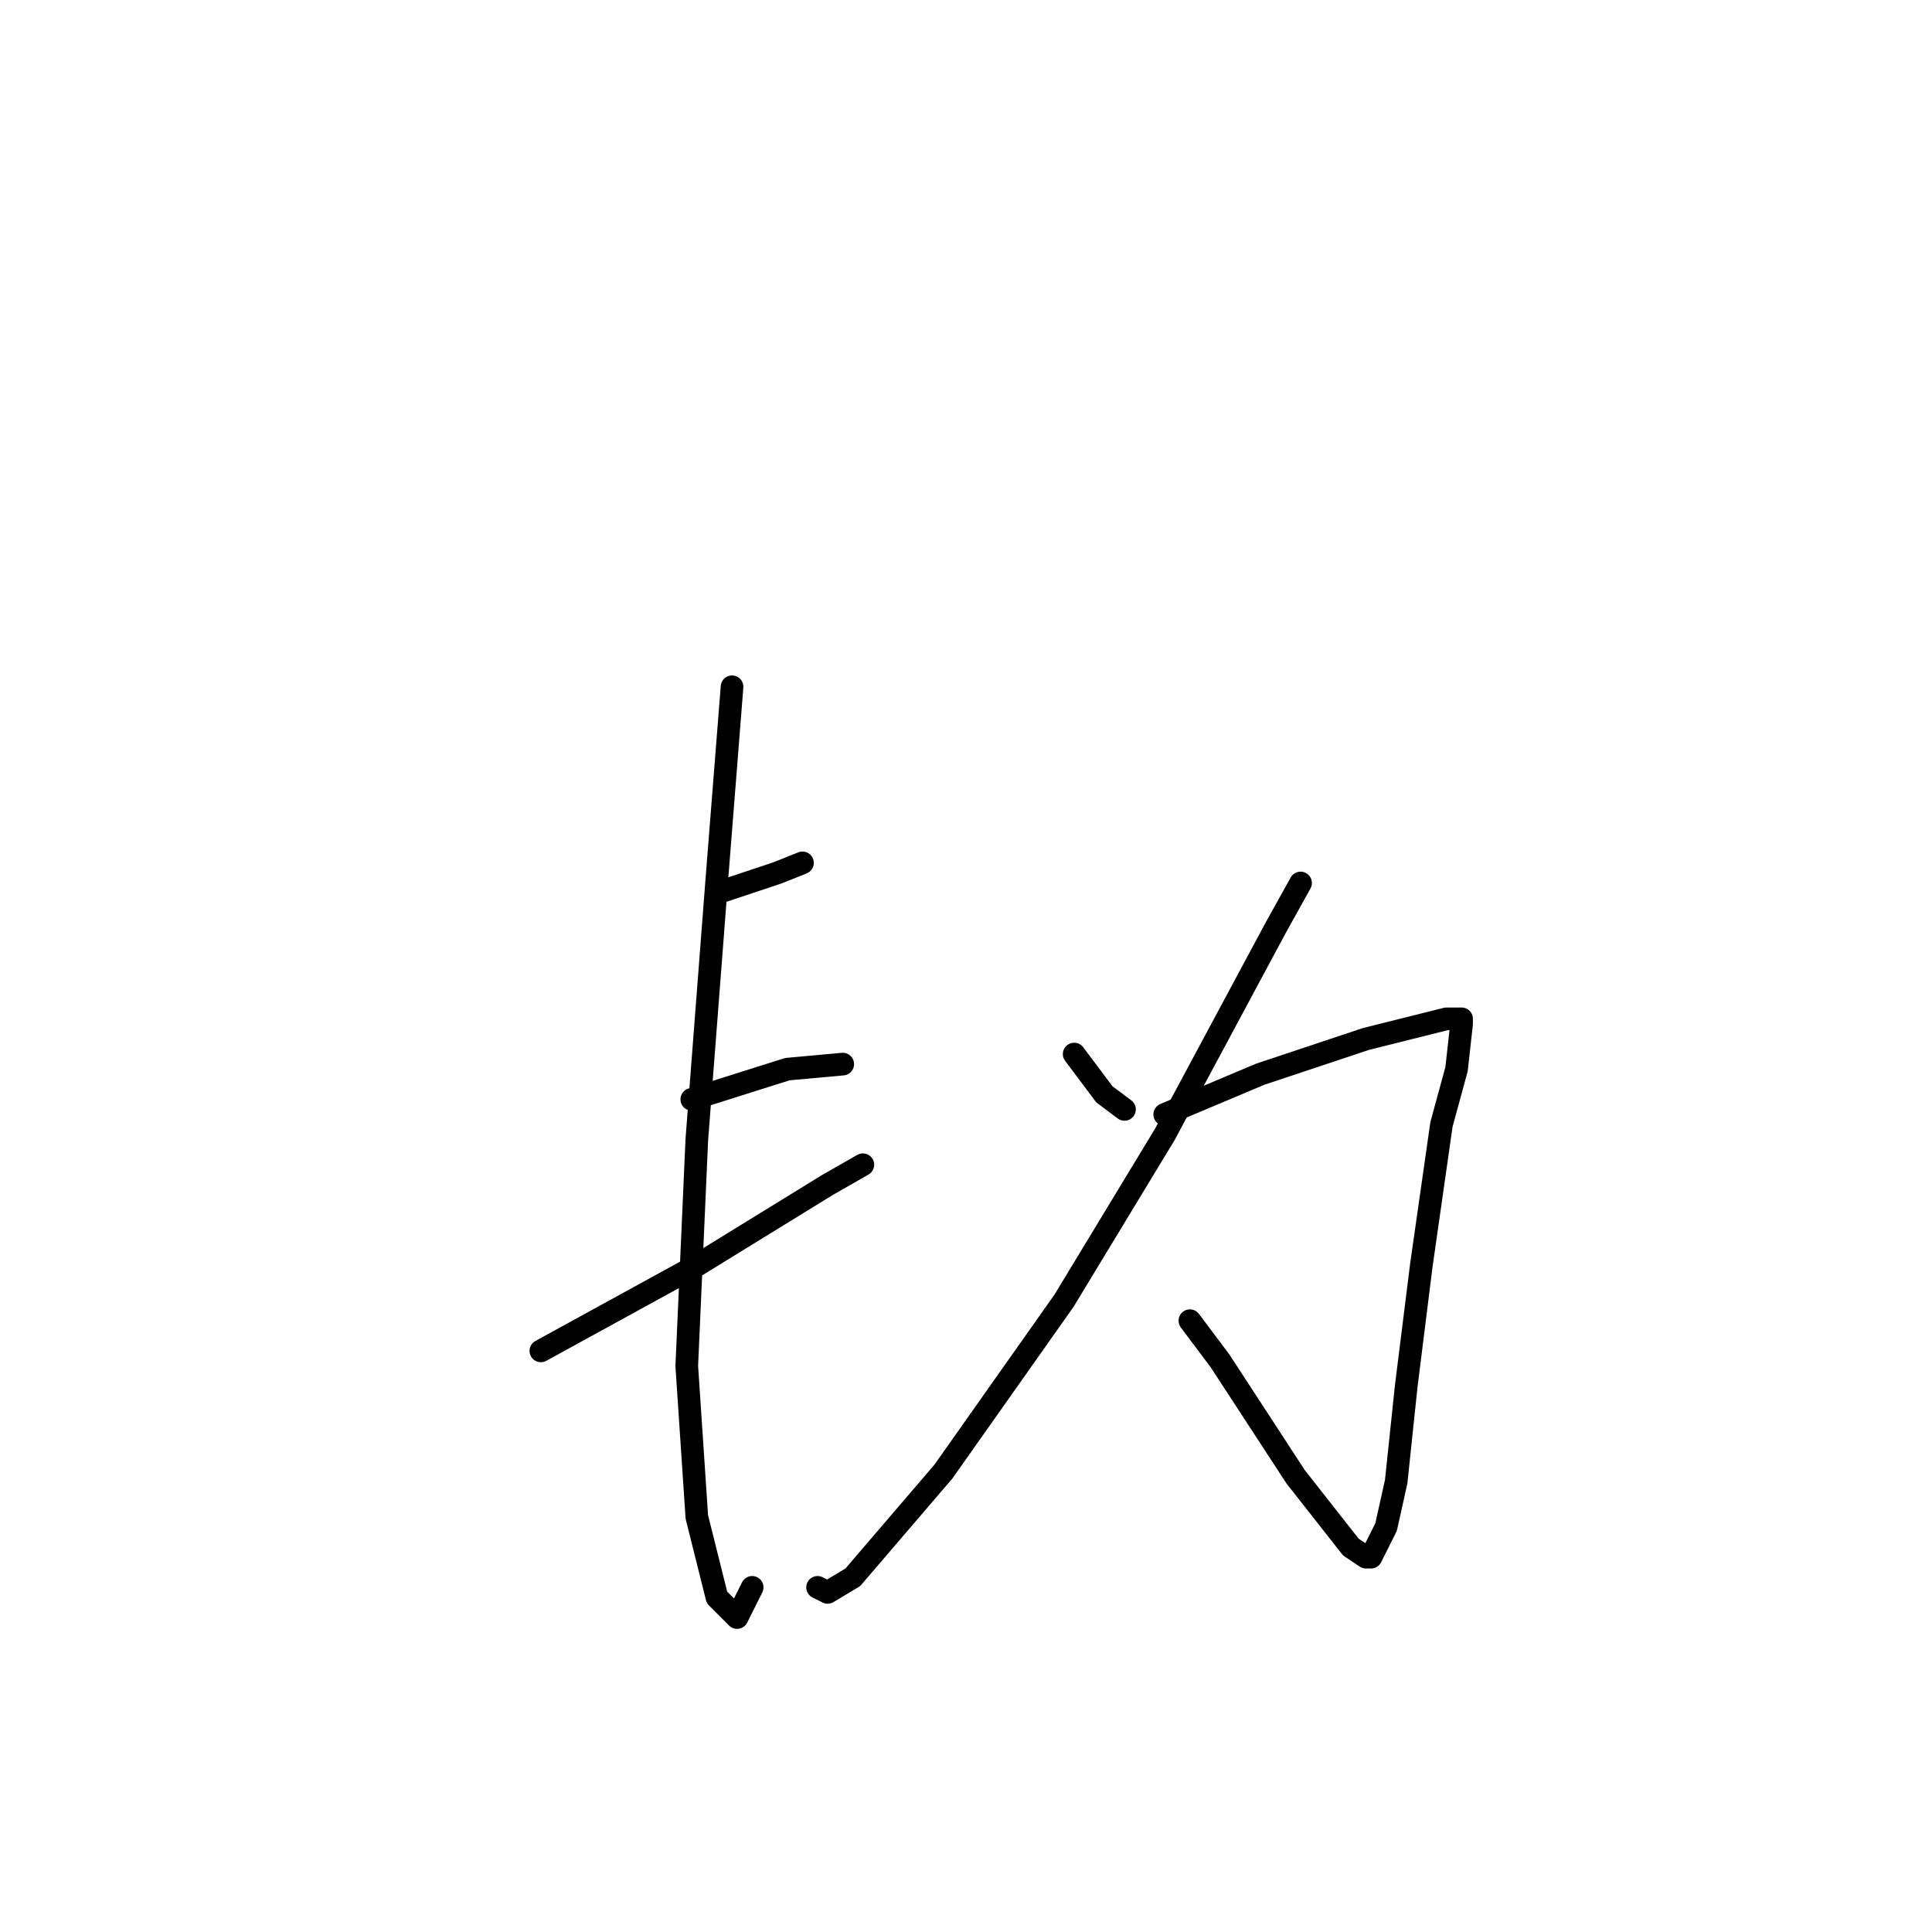 <?xml version="1.0" standalone="no"?>
    <svg width="256" height="256" xmlns="http://www.w3.org/2000/svg" version="1.1">
    <polyline stroke="black" stroke-width="3" stroke-linecap="round" fill="transparent" stroke-linejoin="round" points="95 118.333 103 115.667 106.333 114.333 106.333 114.333 " />
        <polyline stroke="black" stroke-width="3" stroke-linecap="round" fill="transparent" stroke-linejoin="round" points="91.667 145.667 104.333 141.667 111.667 141 111.667 141 " />
        <polyline stroke="black" stroke-width="3" stroke-linecap="round" fill="transparent" stroke-linejoin="round" points="71.667 179 92.333 167.667 109.667 157 114.333 154.333 114.333 154.333 " />
        <polyline stroke="black" stroke-width="3" stroke-linecap="round" fill="transparent" stroke-linejoin="round" points="97 91 95 116.333 92.333 151 91 181 92.333 201 95 211.667 97.667 214.333 99.667 210.333 99.667 210.333 " />
        <polyline stroke="black" stroke-width="3" stroke-linecap="round" fill="transparent" stroke-linejoin="round" points="142.333 139.667 146.333 145 149 147 149 147 " />
        <polyline stroke="black" stroke-width="3" stroke-linecap="round" fill="transparent" stroke-linejoin="round" points="172.333 117 169 123 154.333 150.333 141 172.333 125 195 113 209 109.667 211 108.333 210.333 108.333 210.333 " />
        <polyline stroke="black" stroke-width="3" stroke-linecap="round" fill="transparent" stroke-linejoin="round" points="154.333 147.667 167 142.333 181 137.667 191.667 135 193.667 135 193.667 135.667 193 141.667 191 149 188.333 167.667 186.333 183.667 185 196.333 183.667 202.333 181.667 206.333 181 206.333 179 205 171.667 195.667 161.667 180.333 157.667 175 157.667 175 " />
        </svg>
